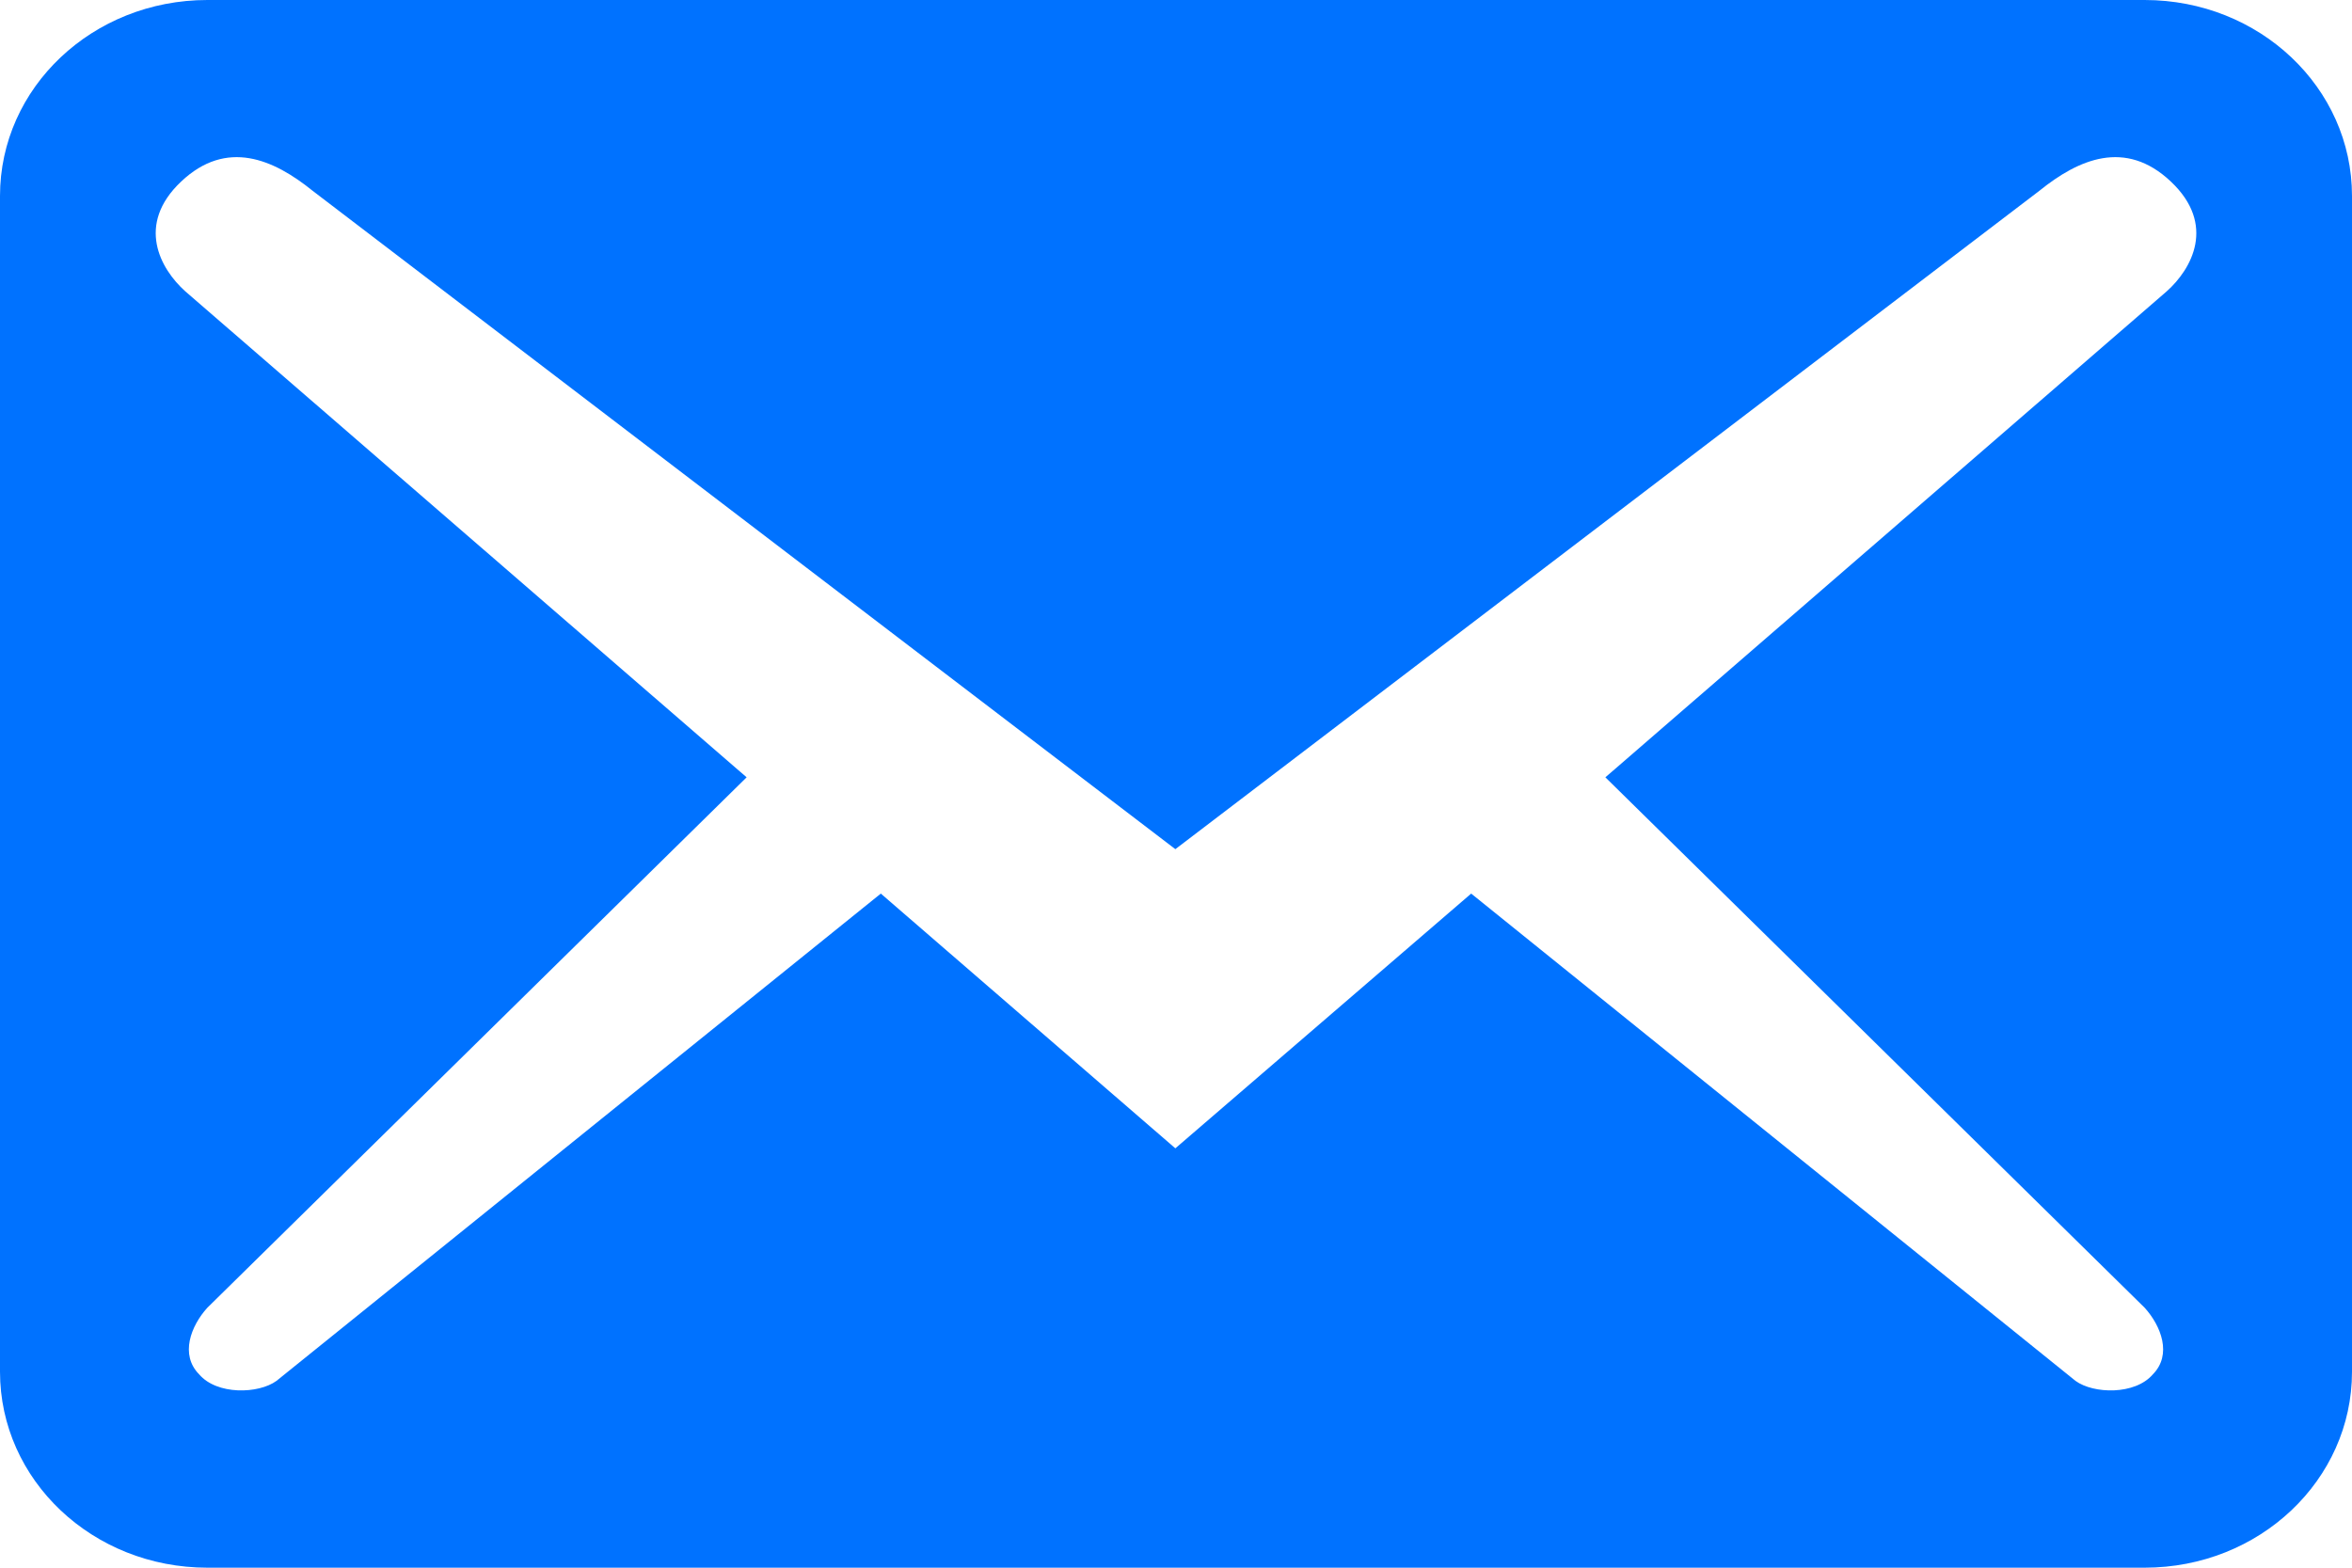 <svg width="18" height="12" viewBox="0 0 18 12" fill="none" xmlns="http://www.w3.org/2000/svg">
<path d="M18 10.5V1.5C18 0.67 17.291 0 16.413 0H1.587C0.709 0 0 0.67 0 1.5V10.5C0 11.33 0.709 12 1.587 12H16.413C17.291 12 18 11.33 18 10.5ZM16.614 1.39C16.963 1.72 16.773 2.06 16.582 2.23L12.286 5.95L16.413 10.01C16.54 10.15 16.624 10.37 16.476 10.52C16.339 10.68 16.021 10.67 15.884 10.57L11.259 6.84L8.995 8.79L6.741 6.84L2.116 10.57C1.979 10.67 1.661 10.68 1.524 10.52C1.376 10.37 1.46 10.15 1.587 10.01L5.714 5.95L1.418 2.23C1.228 2.06 1.037 1.72 1.386 1.39C1.735 1.06 2.095 1.22 2.392 1.46L8.995 6.5L15.608 1.46C15.905 1.22 16.265 1.06 16.614 1.39Z" fill="#0072FF"/>
</svg>
